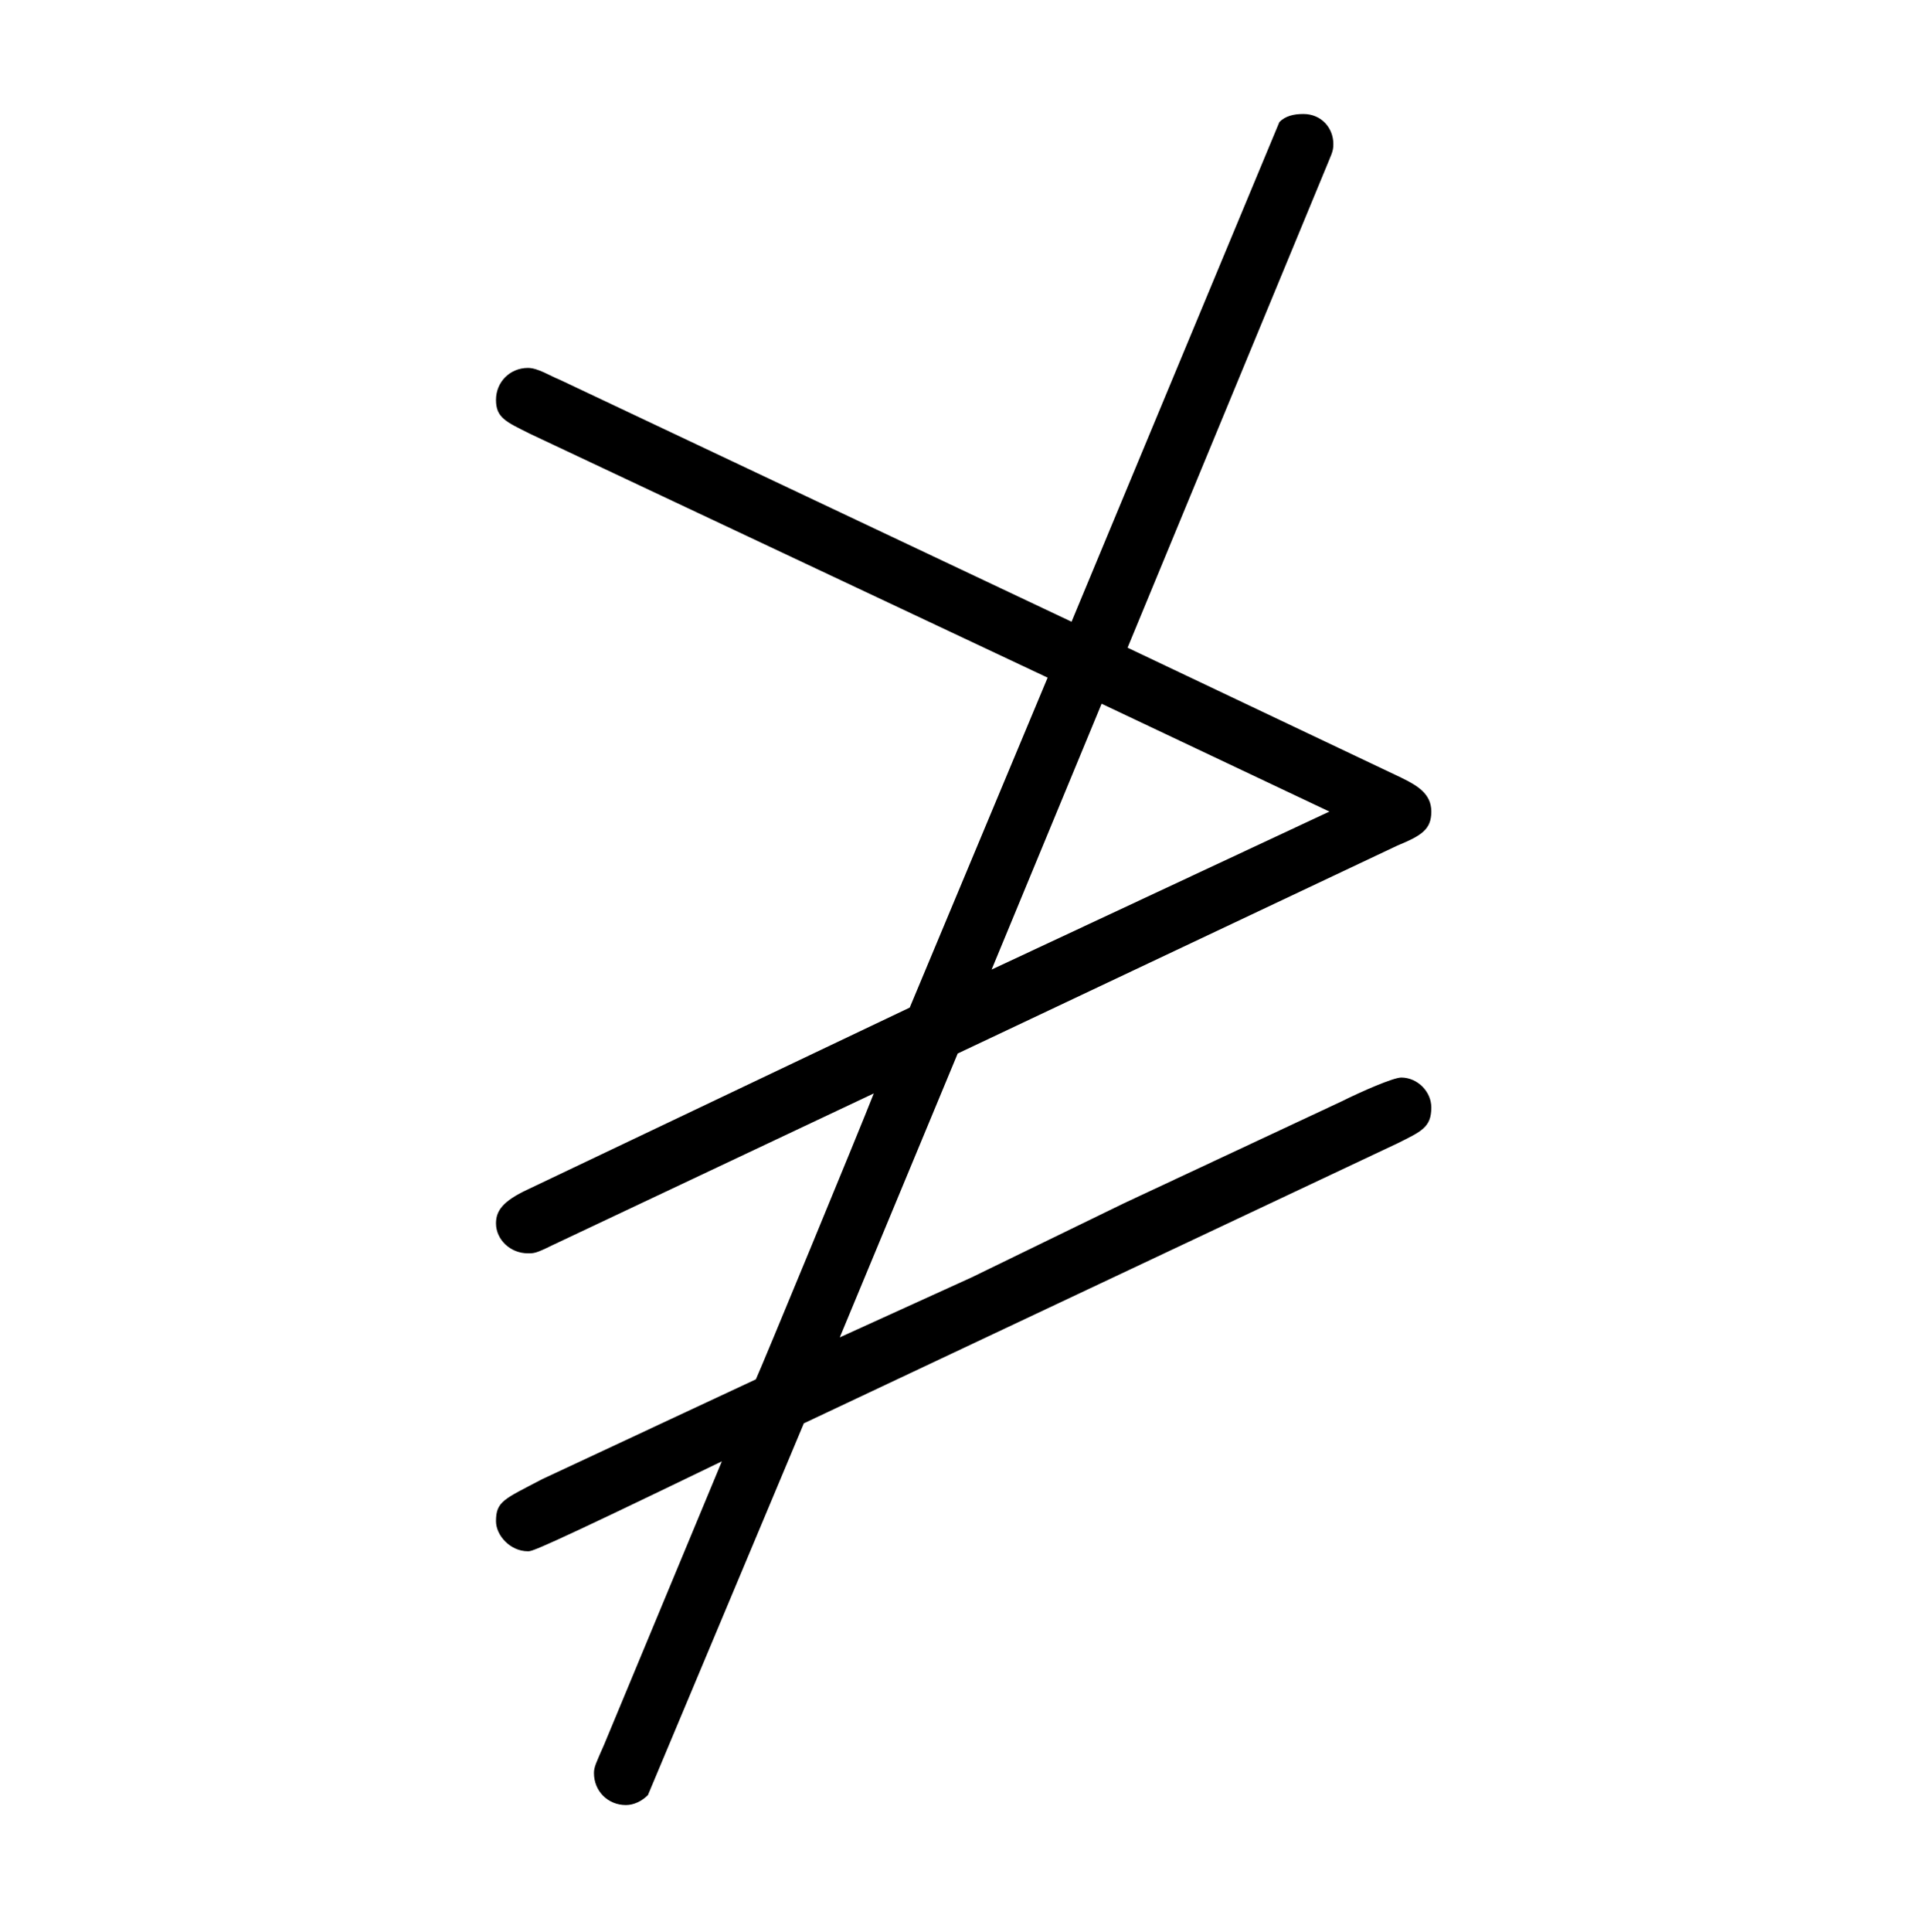 <?xml version="1.0" encoding="UTF-8"?>
<svg xmlns="http://www.w3.org/2000/svg" xmlns:xlink="http://www.w3.org/1999/xlink" width="15.09pt" height="15.1pt" viewBox="0 0 15.09 15.1" version="1.1">
<defs>
<g>
<symbol overflow="visible" id="glyph0-0">
<path style="stroke:none;" d=""/>
</symbol>
<symbol overflow="visible" id="glyph0-1">
<path style="stroke:none;" d="M 8.031 -1.547 C 8.219 -1.641 8.297 -1.672 8.297 -1.828 C 8.297 -1.953 8.188 -2.062 8.062 -2.062 C 8 -2.062 7.75 -1.953 7.594 -1.875 L 5.891 -1.078 L 4.703 -0.5 L 3.672 -0.031 L 4.594 -2.25 L 8.031 -3.875 C 8.219 -3.953 8.297 -4 8.297 -4.141 C 8.297 -4.281 8.188 -4.344 8.062 -4.406 L 5.922 -5.422 L 7.453 -9.125 C 7.516 -9.281 7.531 -9.297 7.531 -9.359 C 7.531 -9.484 7.438 -9.594 7.297 -9.594 C 7.219 -9.594 7.156 -9.578 7.109 -9.531 L 5.484 -5.625 L 1.484 -7.516 C 1.406 -7.547 1.312 -7.609 1.234 -7.609 C 1.094 -7.609 0.984 -7.5 0.984 -7.359 C 0.984 -7.219 1.062 -7.188 1.25 -7.094 L 5.297 -5.188 L 4.219 -2.609 L 1.234 -1.188 C 1.031 -1.094 0.984 -1.016 0.984 -0.922 C 0.984 -0.797 1.094 -0.688 1.234 -0.688 C 1.281 -0.688 1.297 -0.688 1.422 -0.75 L 3.938 -1.938 C 3.828 -1.656 3.047 0.234 3.016 0.297 L 1.344 1.078 C 1.047 1.234 0.984 1.25 0.984 1.406 C 0.984 1.516 1.094 1.641 1.234 1.641 C 1.266 1.641 1.297 1.641 2.75 0.938 L 1.828 3.156 C 1.766 3.297 1.75 3.328 1.75 3.375 C 1.75 3.516 1.859 3.625 2 3.625 C 2.062 3.625 2.125 3.594 2.172 3.547 L 3.391 0.641 Z M 5.719 -4.984 L 7.5 -4.141 L 4.859 -2.906 Z M 5.719 -4.984 "/>
</symbol>
</g>
</defs>
<g id="surface1">
<g style="fill:rgb(0%,0%,0%);fill-opacity:1;">
  <use xlink:href="#glyph0-1" x="2.894" y="10.485"/>
</g>
</g>
</svg>
